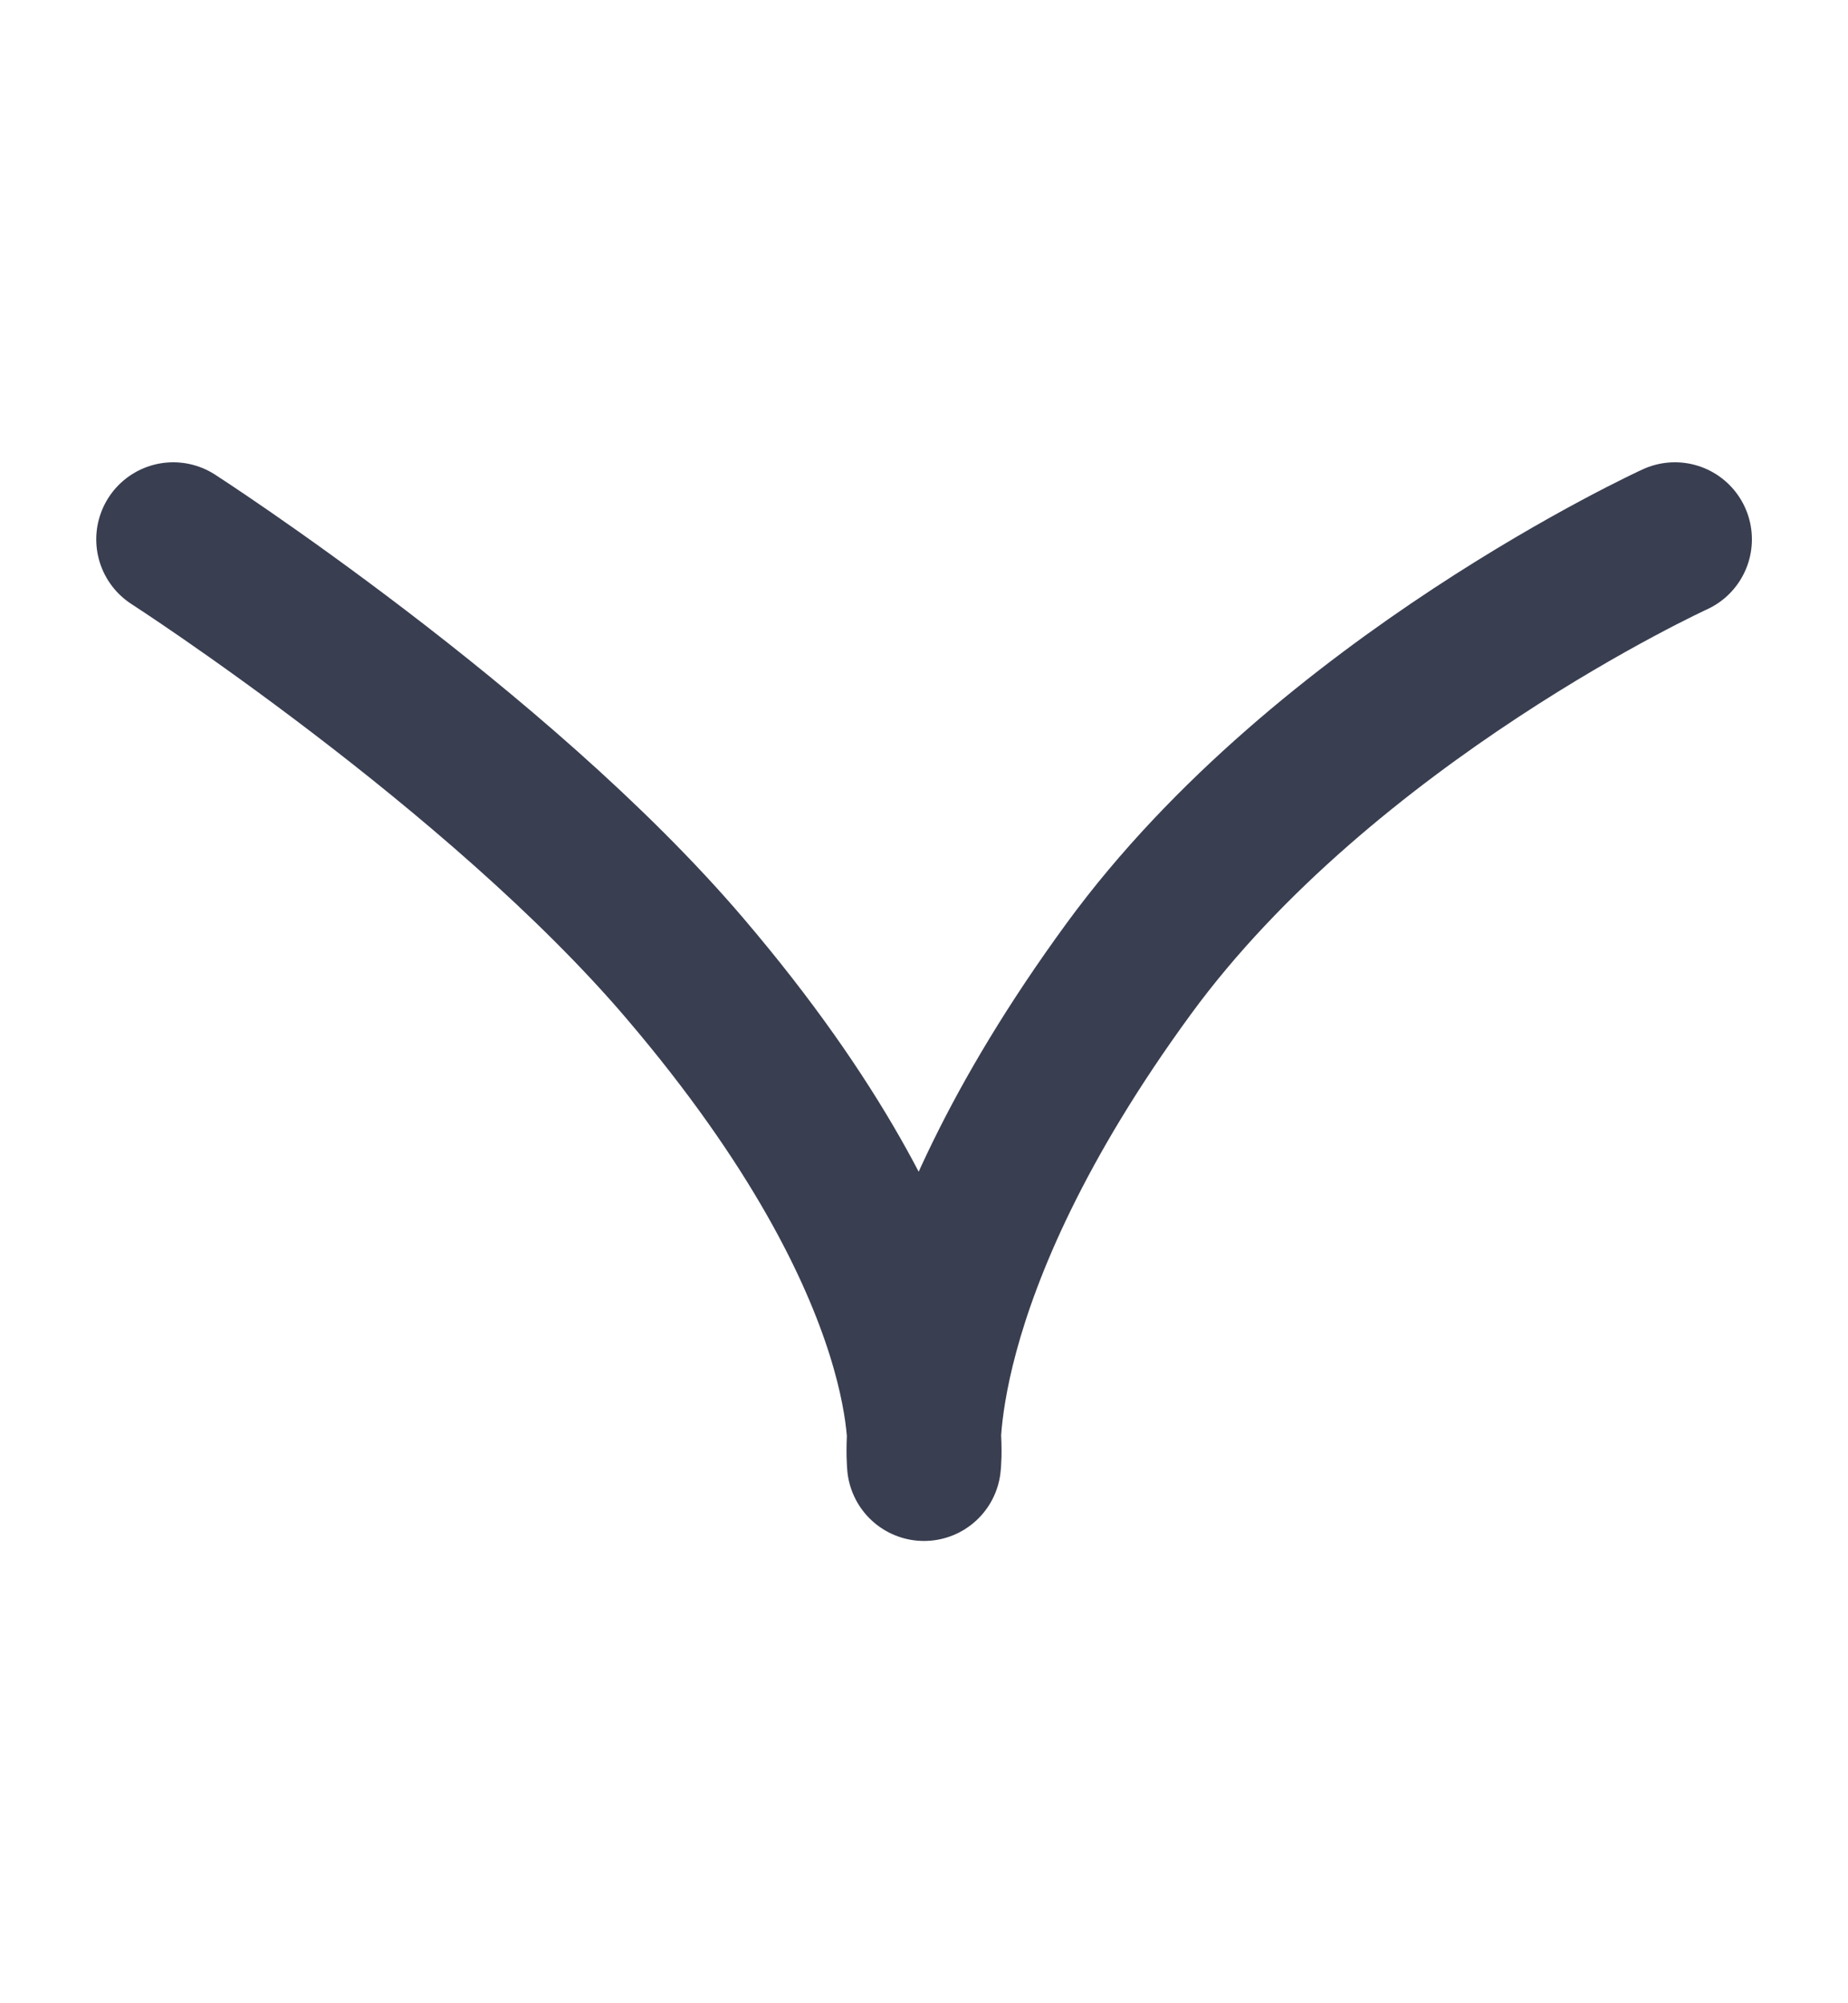 <svg width="12" height="13" viewBox="0 0 12 13" fill="none" xmlns="http://www.w3.org/2000/svg">
<path d="M10.876 3.5C10.876 3.5 8.61 4.536 7.33 6.286C5.867 8.286 6 9.5 6 9.5C6 9.5 6.155 8.286 4.449 6.286C3.231 4.857 1.125 3.5 1.125 3.5" stroke="#393E51" stroke-linecap="round" stroke-linejoin="round"/>
</svg>
